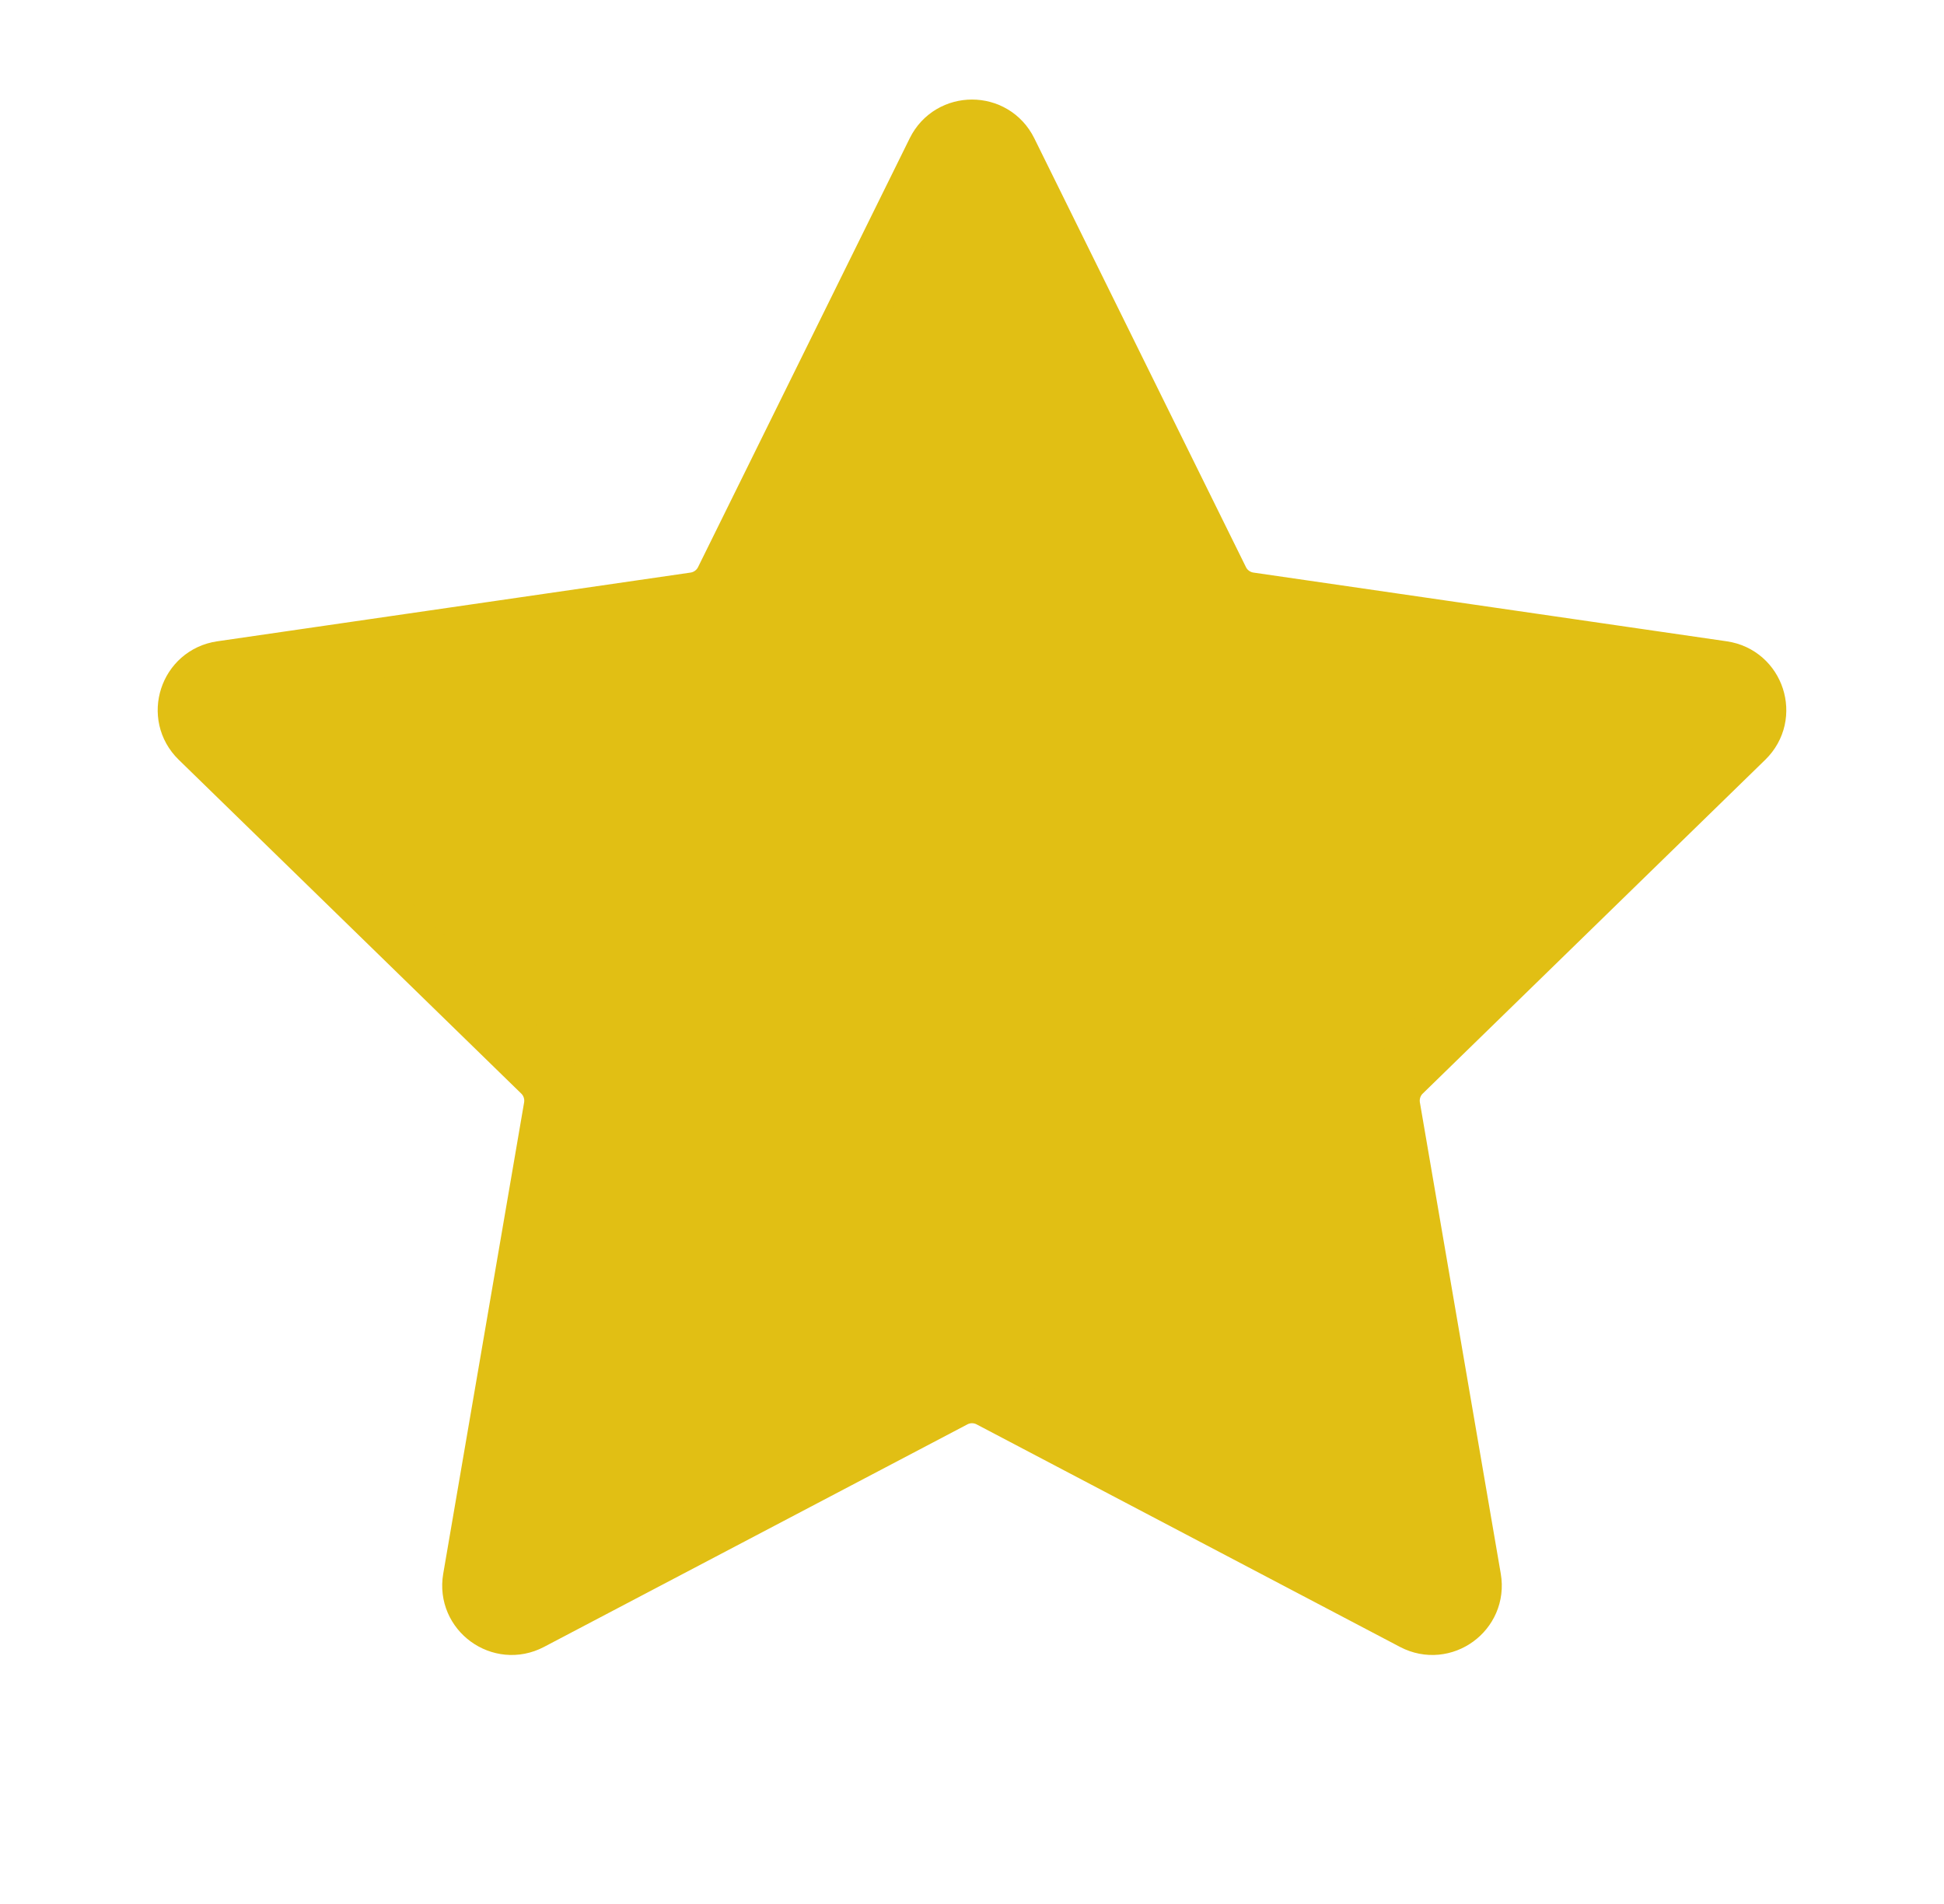 <svg width="49" height="48" viewBox="0 0 49 48" fill="none" xmlns="http://www.w3.org/2000/svg">
<path d="M23.603 3.817C23.97 3.074 25.03 3.074 25.397 3.817L30.733 14.63C30.879 14.925 31.16 15.129 31.486 15.177L43.418 16.91C44.238 17.03 44.566 18.038 43.972 18.616L35.338 27.032C35.102 27.262 34.995 27.593 35.05 27.918L37.089 39.801C37.229 40.618 36.371 41.241 35.638 40.856L24.965 35.245C24.674 35.092 24.326 35.092 24.035 35.245L13.362 40.856C12.629 41.241 11.771 40.618 11.911 39.801L13.95 27.918C14.005 27.593 13.898 27.262 13.662 27.032L5.028 18.616C4.434 18.038 4.762 17.03 5.582 16.91L17.514 15.177C17.84 15.129 18.121 14.925 18.267 14.63L23.603 3.817Z" fill="#E1BF14" stroke="#E1BF14" stroke-width="1.5"/>
</svg>
